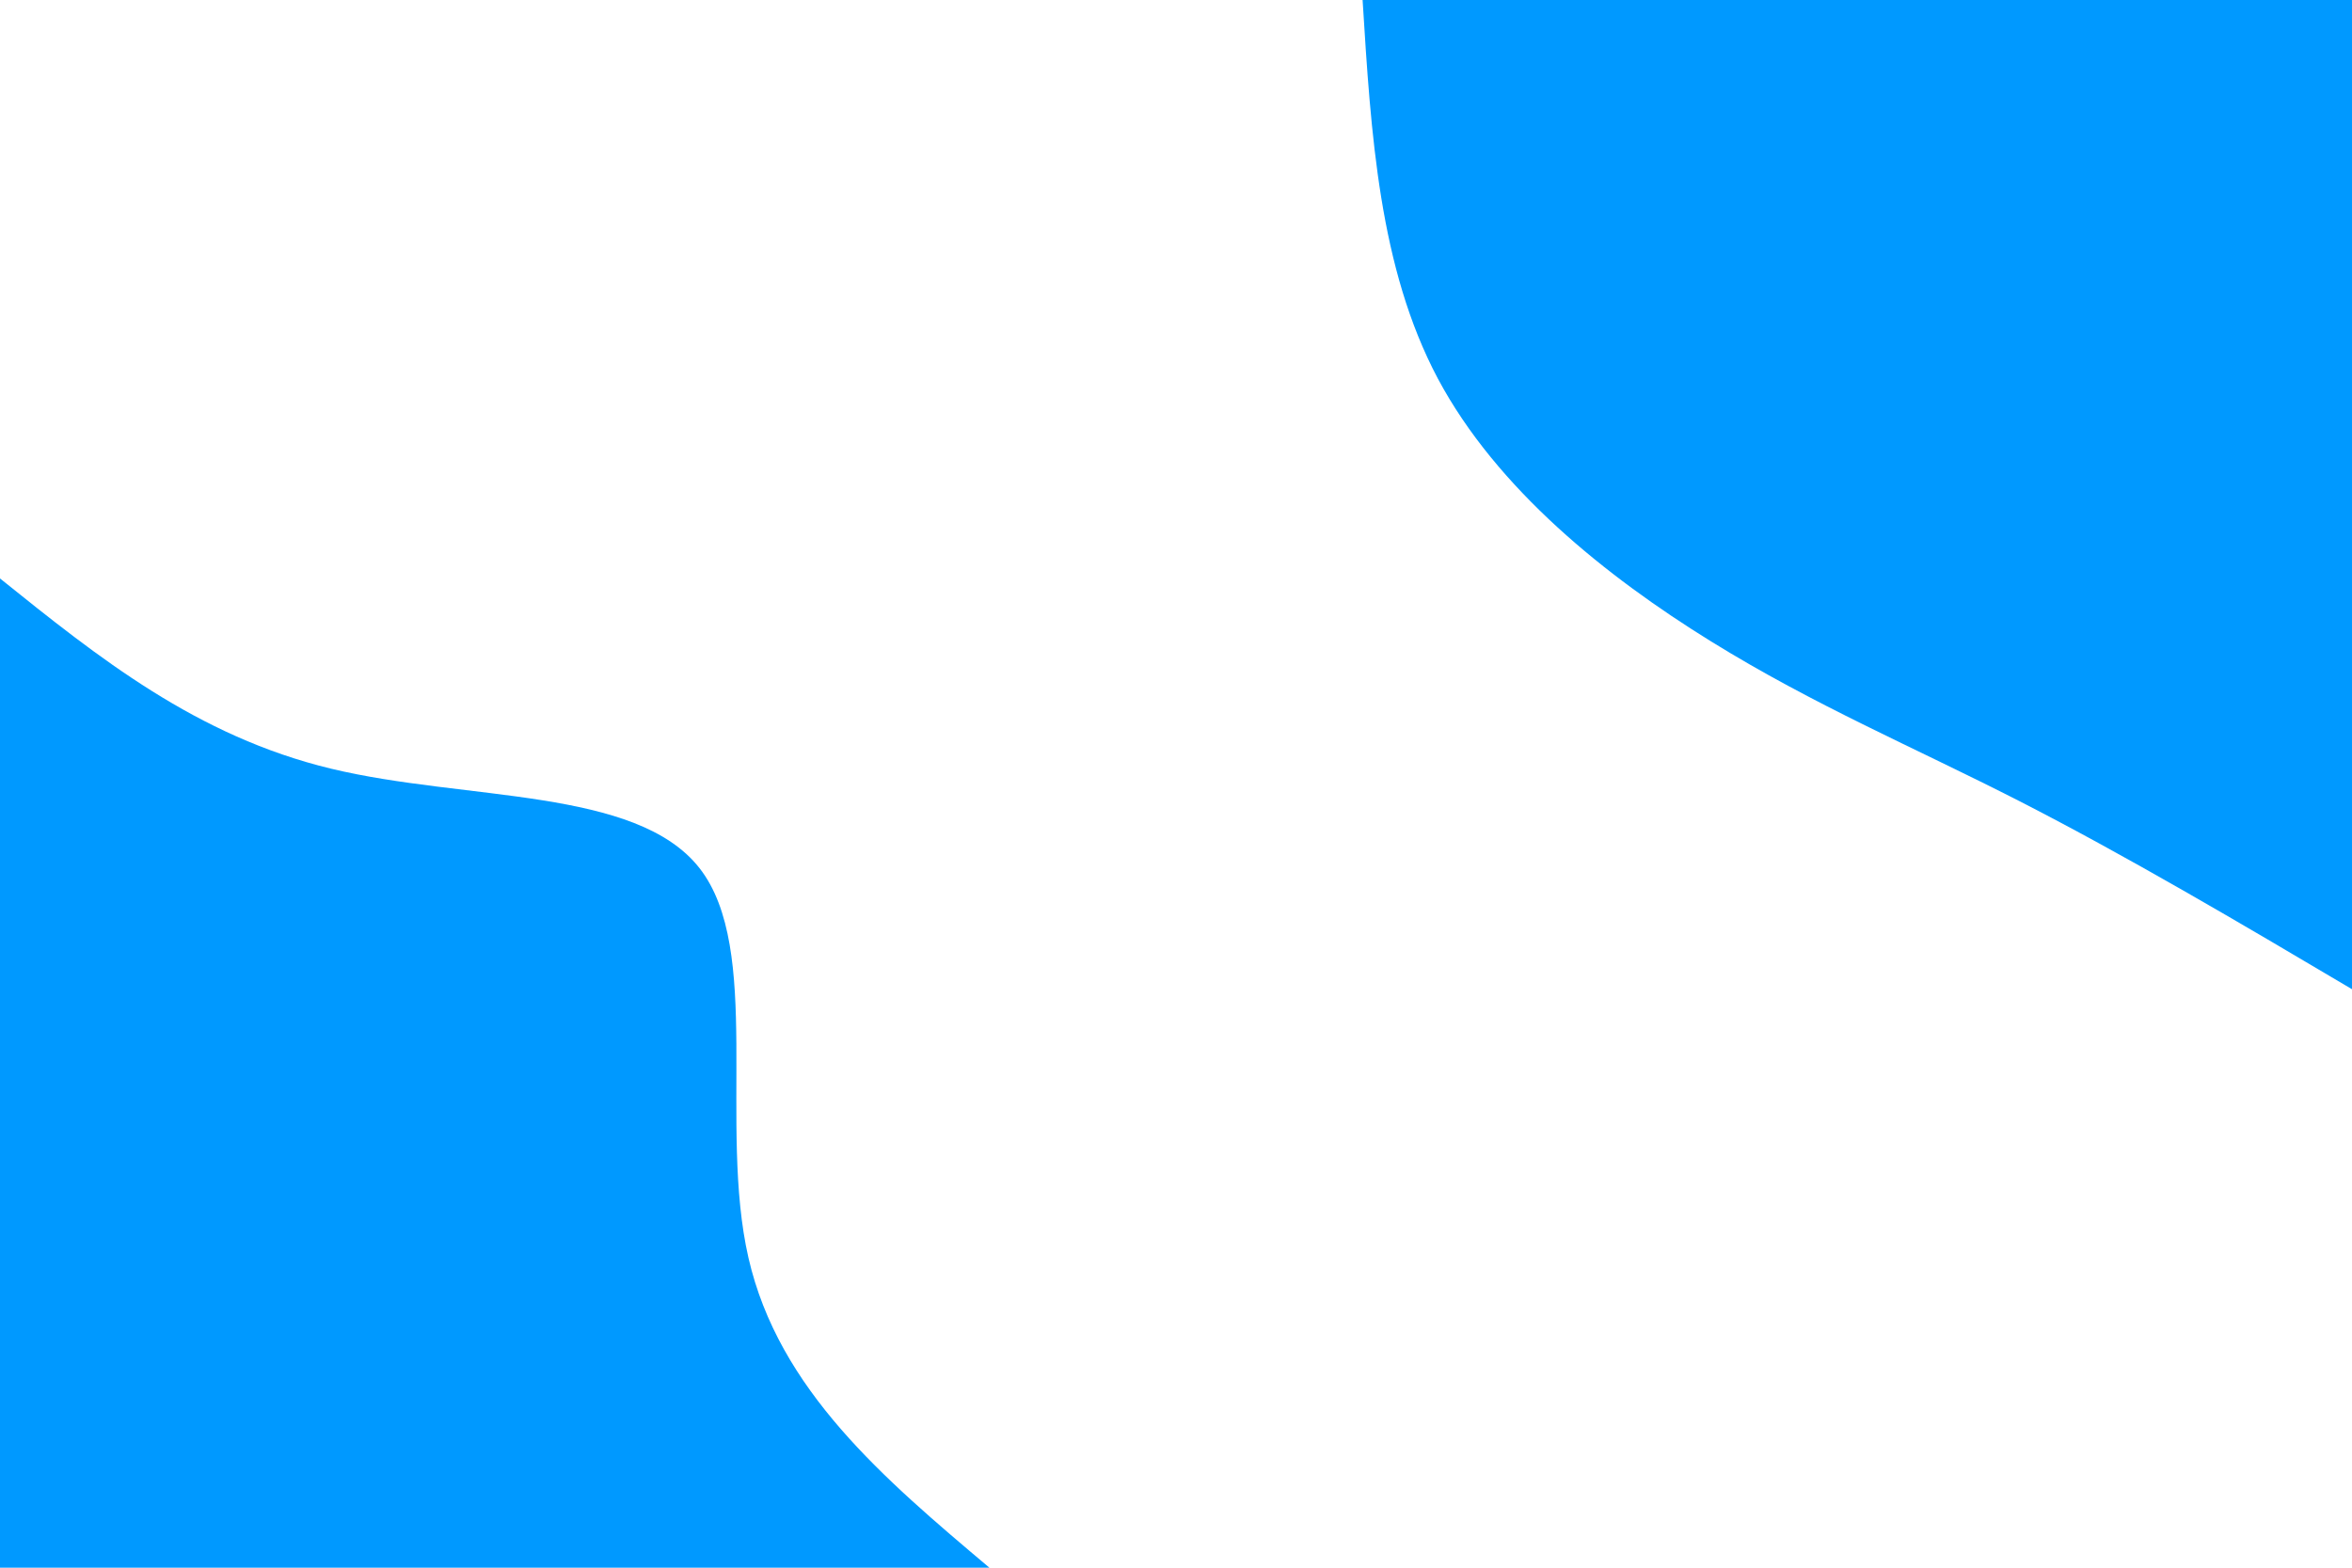 <svg id="visual" viewBox="0 0 900 600" width="900" height="600" xmlns="http://www.w3.org/2000/svg" xmlns:xlink="http://www.w3.org/1999/xlink" version="1.1"><rect x="0" y="0" width="900" height="600" fill="#FFF"></rect><defs><linearGradient id="grad1_0" x1="33.3%" y1="0%" x2="100%" y2="100%"><stop offset="20%" stop-color="#ffffff" stop-opacity="1"></stop><stop offset="80%" stop-color="#ffffff" stop-opacity="1"></stop></linearGradient></defs><defs><linearGradient id="grad2_0" x1="0%" y1="0%" x2="66.7%" y2="100%"><stop offset="20%" stop-color="#ffffff" stop-opacity="1"></stop><stop offset="80%" stop-color="#ffffff" stop-opacity="1"></stop></linearGradient></defs><g transform="translate(900, 0)"><path d="M0 378.6C-43.2 353 -86.5 327.5 -127.1 306.7C-167.6 286 -205.5 270.1 -245.4 245.4C-285.3 220.7 -327.2 187.2 -349.8 144.9C-372.3 102.5 -375.4 51.3 -378.6 0L0 0Z" fill="#0099ff"></path></g><g transform="translate(0, 600)"><path d="M0 -378.6C37.6 -348.4 75.2 -318.2 126.7 -305.8C178.2 -293.4 243.5 -298.7 267.7 -267.7C291.9 -236.7 274.8 -169.3 286.4 -118.6C298 -68 338.3 -34 378.6 0L0 0Z" fill="#0099ff"></path></g></svg>